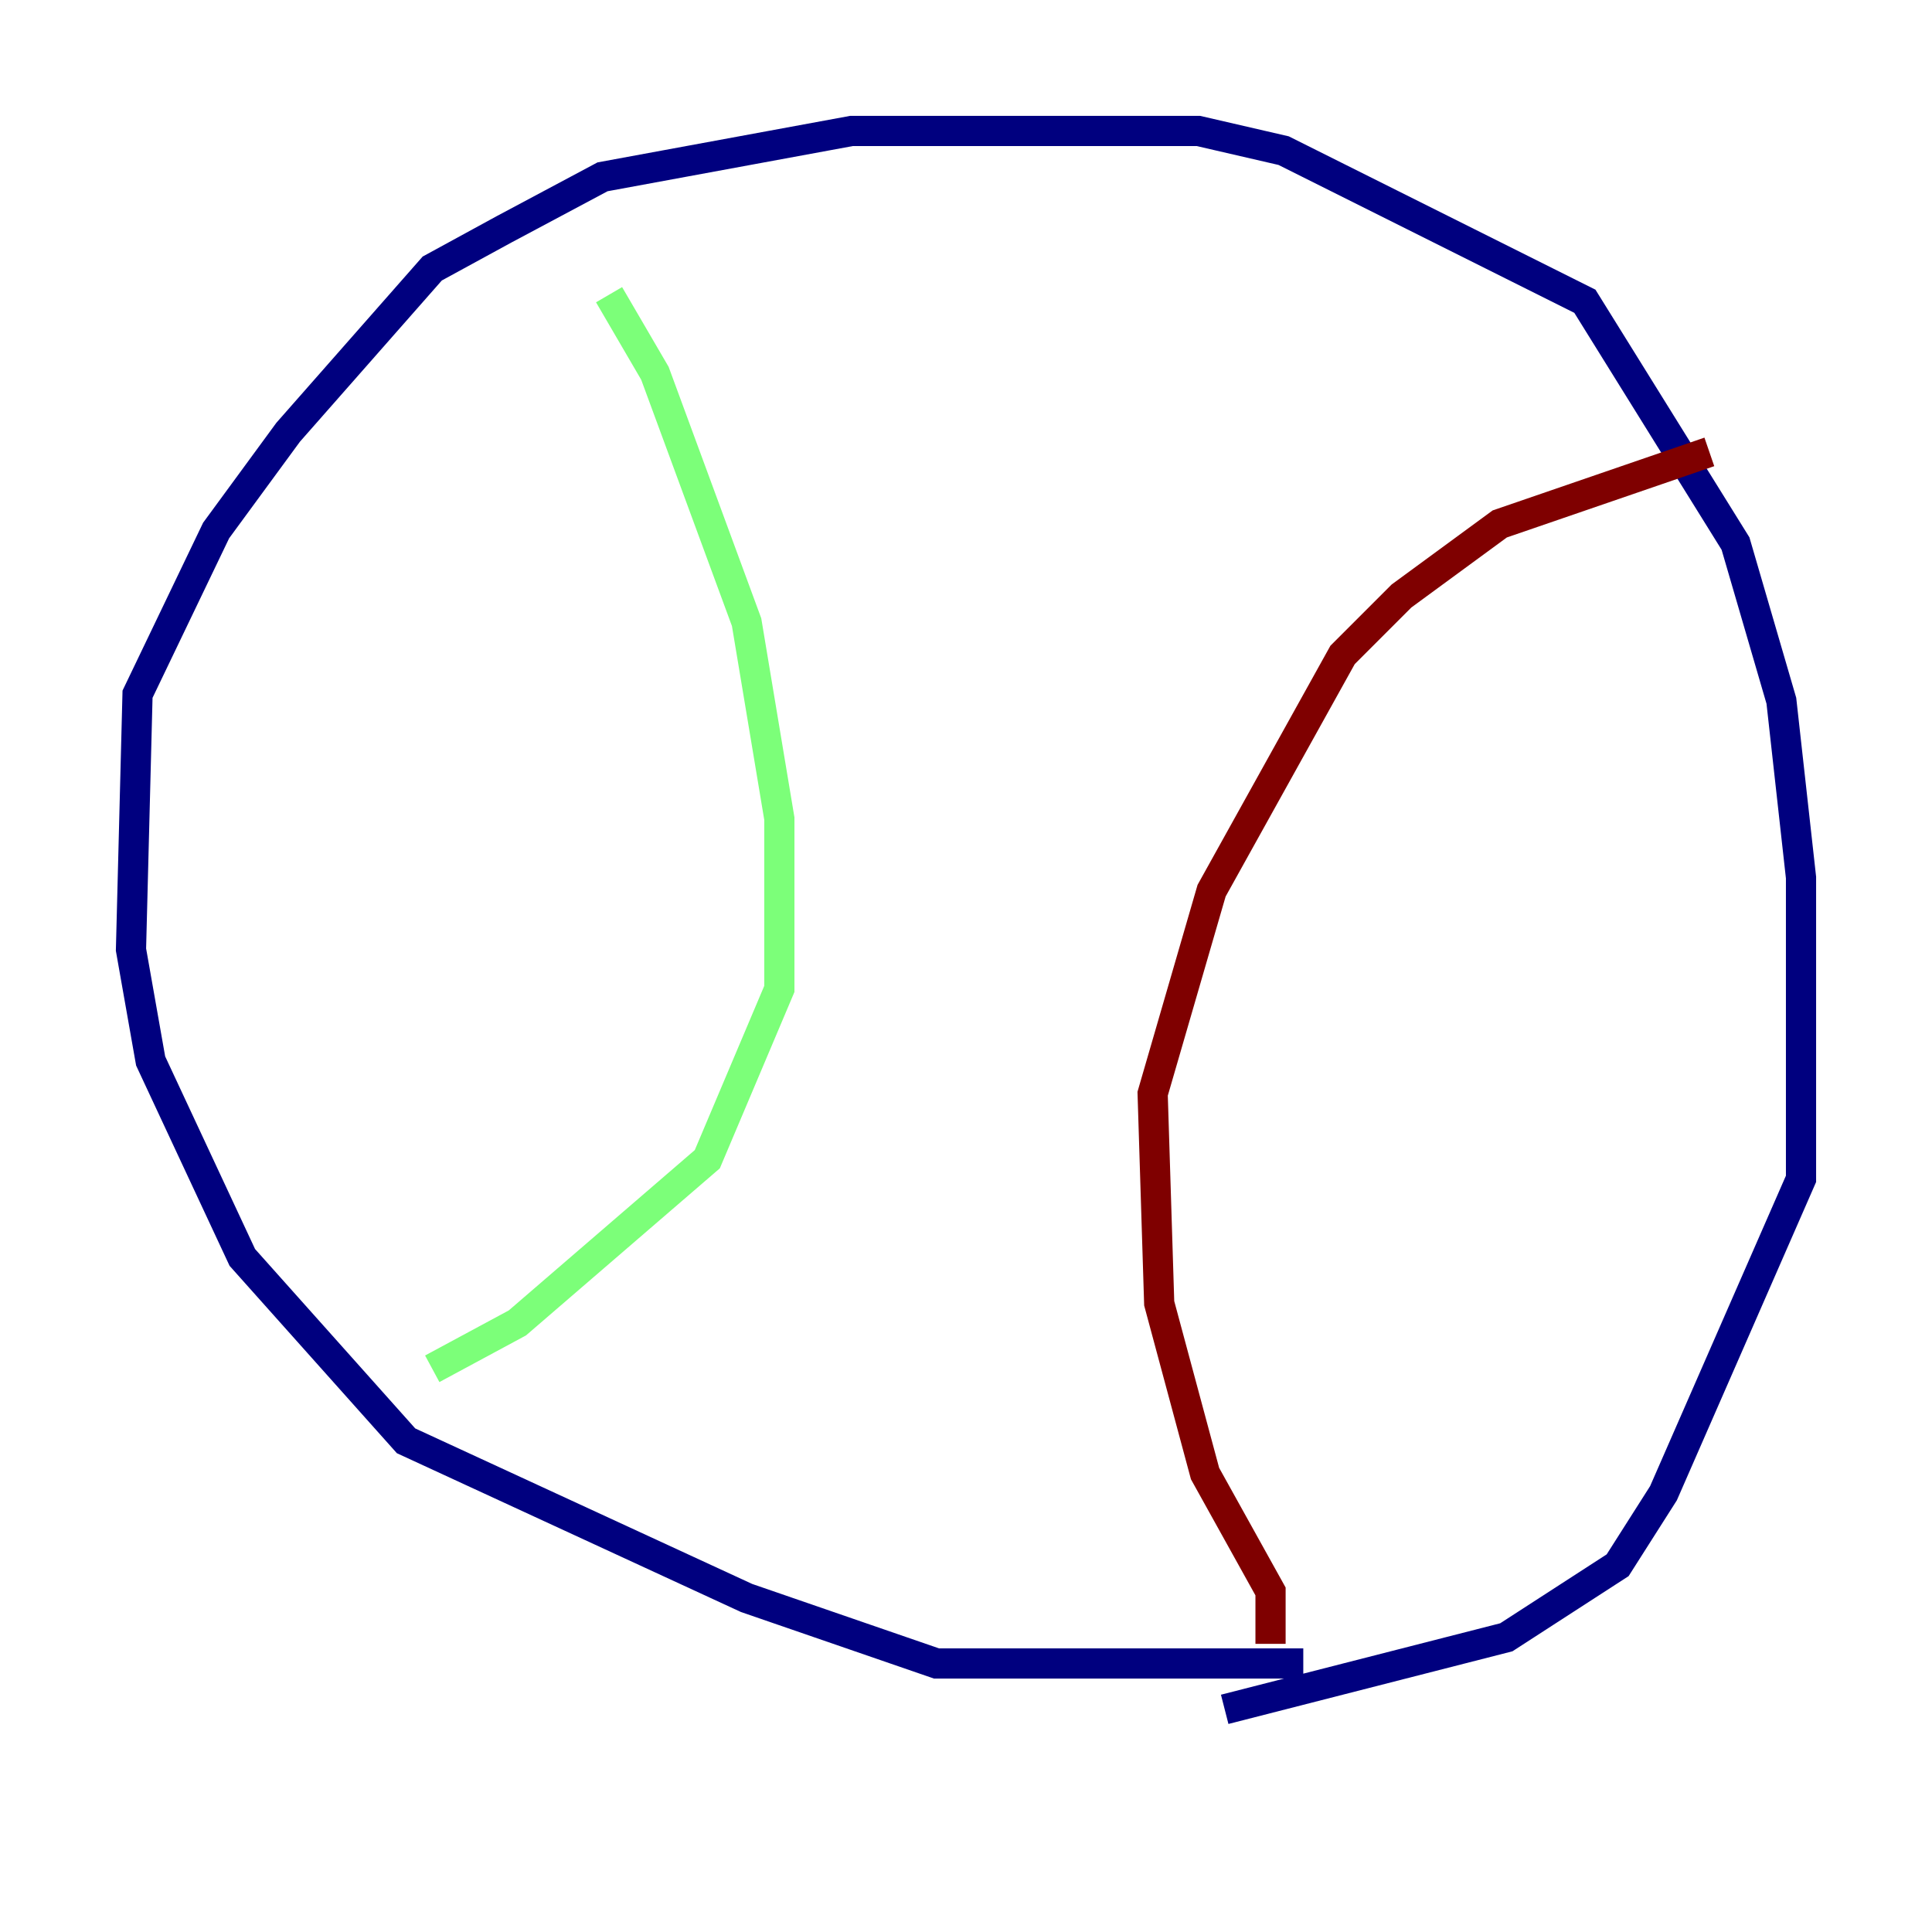 <?xml version="1.0" encoding="utf-8" ?>
<svg baseProfile="tiny" height="128" version="1.2" viewBox="0,0,128,128" width="128" xmlns="http://www.w3.org/2000/svg" xmlns:ev="http://www.w3.org/2001/xml-events" xmlns:xlink="http://www.w3.org/1999/xlink"><defs /><polyline fill="none" points="86.346,110.21 62.047,110.21 49.464,105.871 26.902,95.458 16.054,83.308 9.98,70.291 8.678,62.915 9.112,45.993 14.319,35.146 19.091,28.637 28.637,17.79 33.41,15.186 39.919,11.715 56.407,8.678 79.403,8.678 85.044,9.98 105.003,19.959 114.983,36.014 118.02,46.427 119.322,58.142 119.322,78.102 110.21,98.929 107.173,103.702 99.797,108.475 81.139,113.248" stroke="#00007f" stroke-width="2" /><polyline fill="none" points="40.352,19.525 43.39,24.732 49.464,41.22 51.634,54.237 51.634,65.519 46.861,76.8 34.278,87.647 28.637,90.685" stroke="#7cff79" stroke-width="2" /><polyline fill="none" points="84.176,108.909 84.176,105.437 79.837,97.627 76.8,86.346 76.366,72.461 80.271,59.01 88.949,43.39 92.854,39.485 99.363,34.712 113.248,29.939" stroke="#7f0000" stroke-width="2" /></svg>